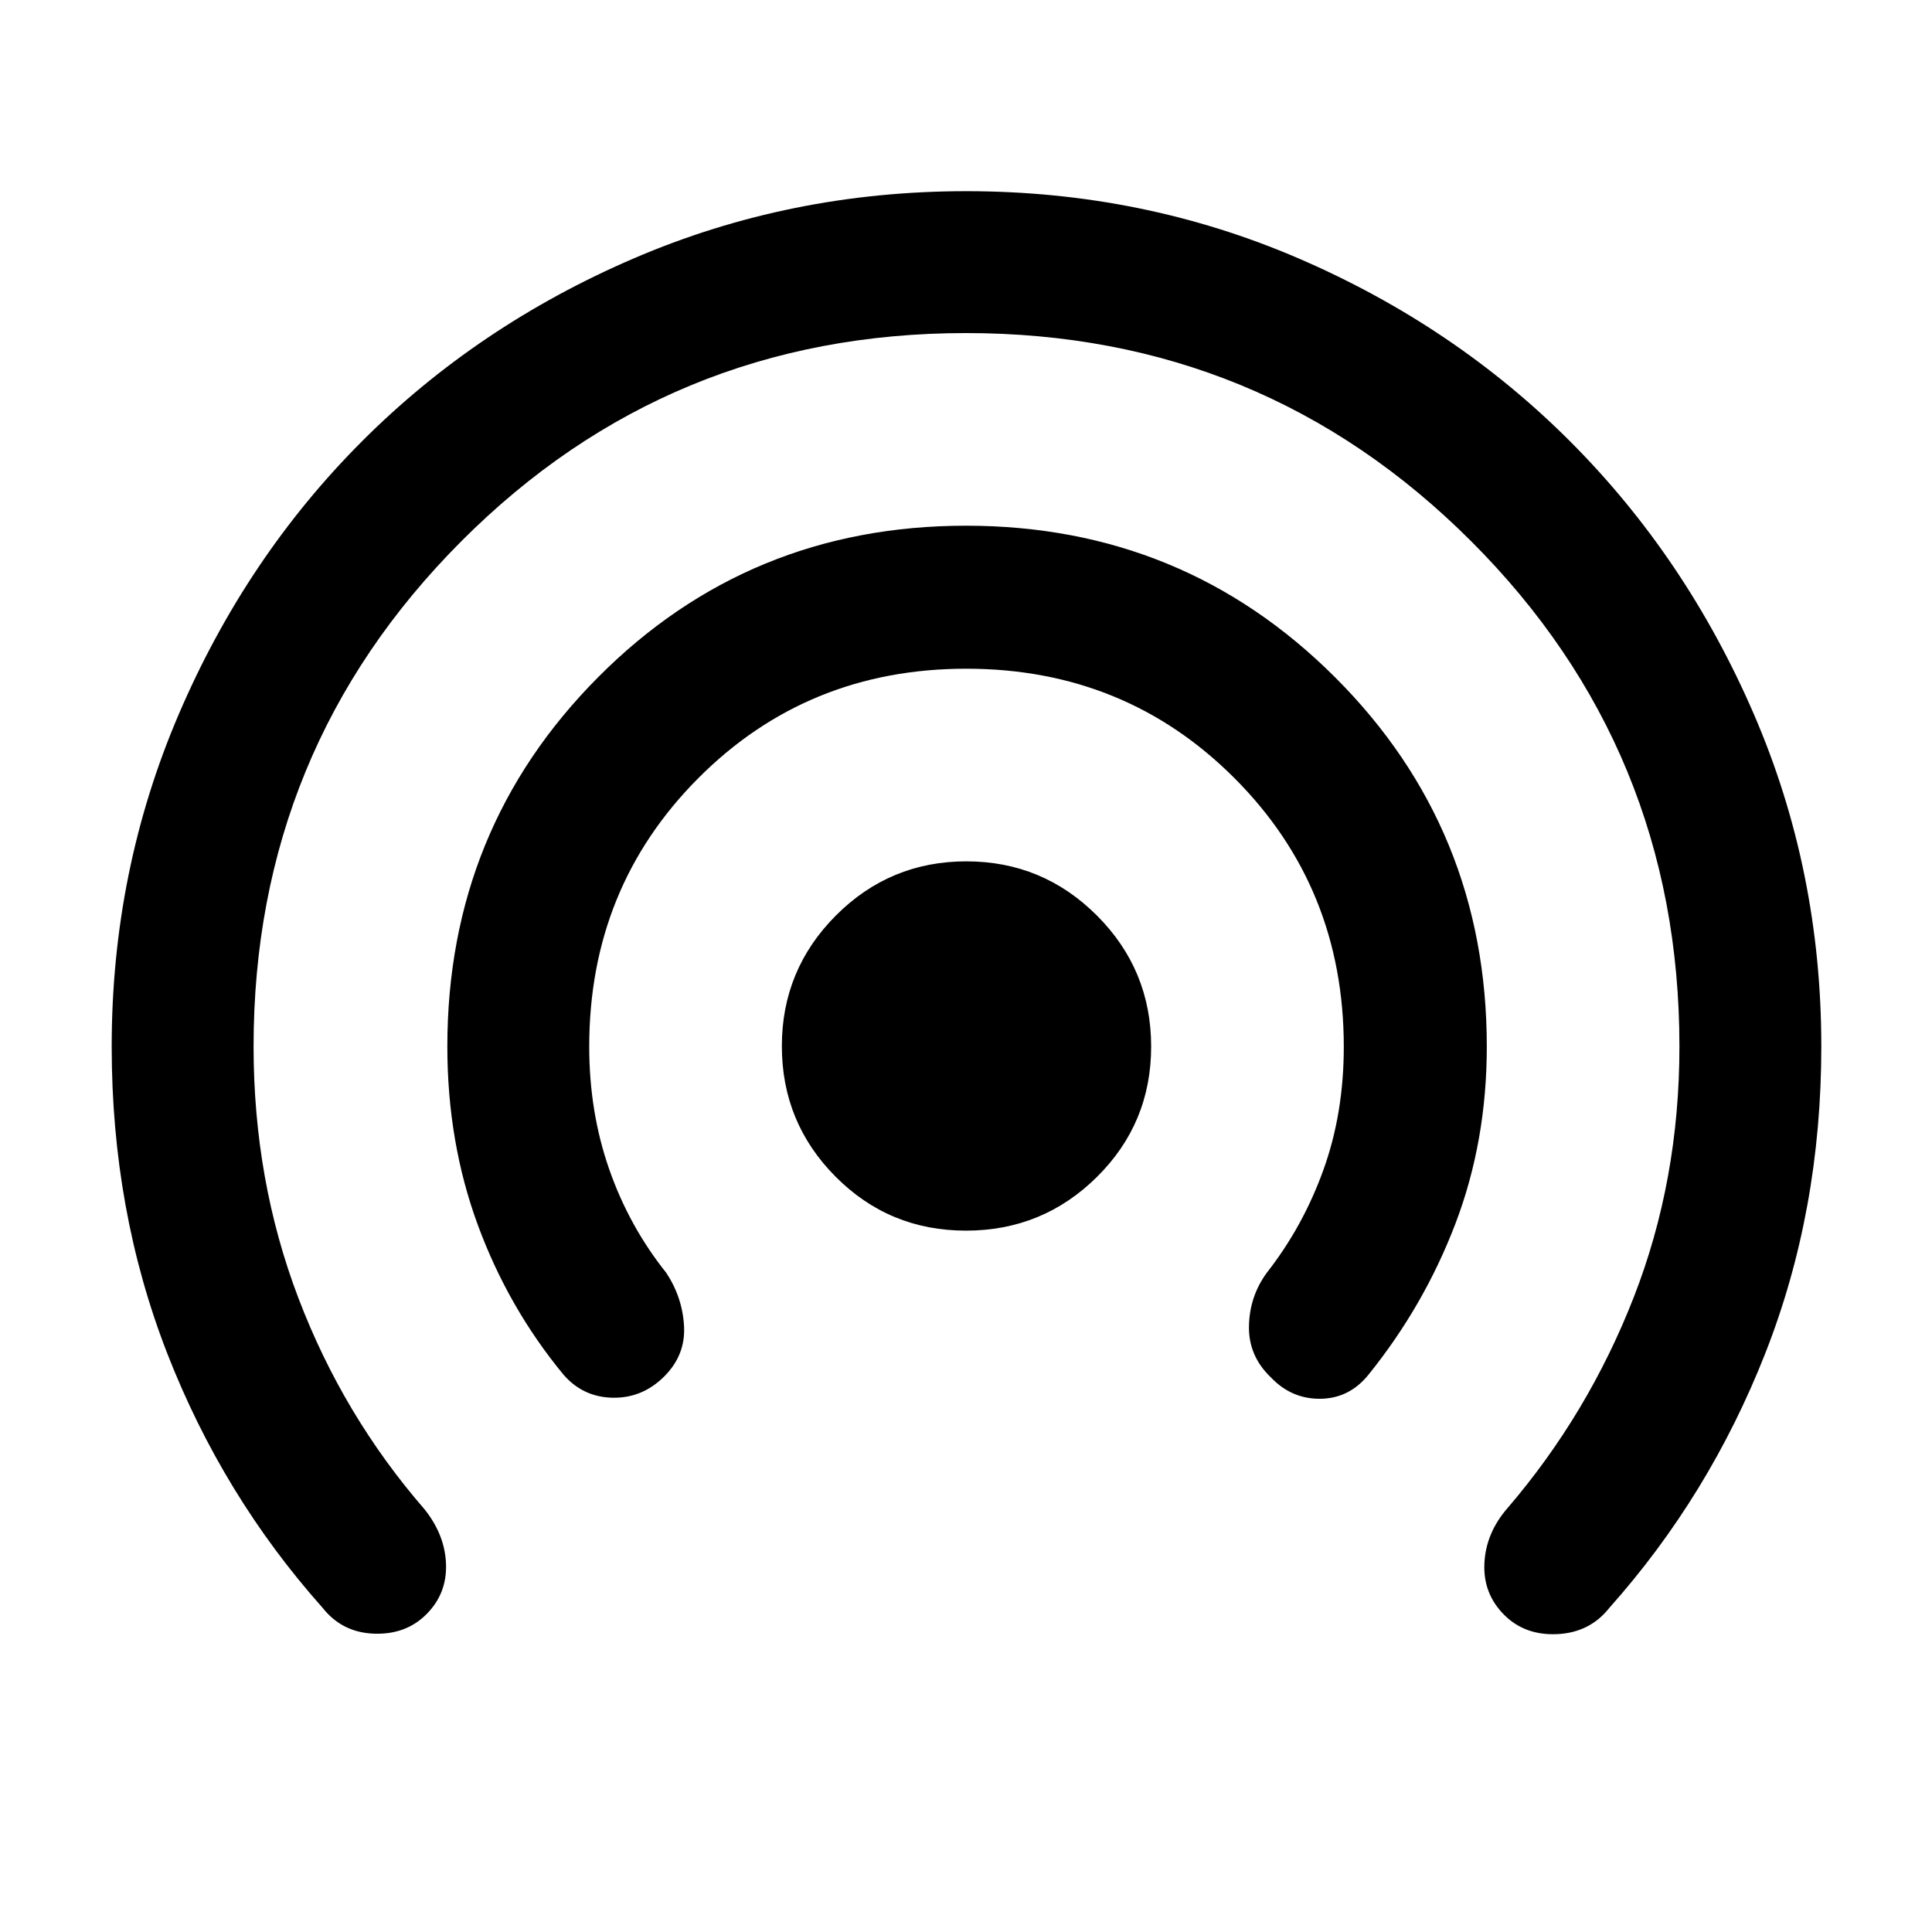 <svg xmlns="http://www.w3.org/2000/svg" height="48" viewBox="0 -960 960 960" width="48"><path d="M211.87-157.87q-10.2 10.2-26.02 9.63-15.83-.56-25.53-12.82-49.69-55.77-77.26-126.56Q55.5-358.42 55.5-440q0-87.39 33.36-165.17 33.36-77.79 90.84-135.38 57.47-57.59 135.13-91.02Q392.5-865 480.15-865q87.68 0 165.24 33.46 77.56 33.47 135.06 91.12 57.49 57.65 91.02 135.25Q905-527.57 905-440q0 81.58-27.81 152.38-27.82 70.79-77.51 126.56-9.7 12.26-25.81 13.04-16.11.78-26.43-9.54-10.57-10.57-9.85-25.61.71-15.05 11.41-27.37 40.12-46.75 62.81-104.88Q834.5-373.55 834.5-440q0-147.59-103.46-251.04Q627.59-794.5 480-794.5q-147.59 0-250.79 103.46Q126-587.59 126-440q0 66.49 22.25 124.94T211-209.98q10.2 12.83 10.63 27.37.43 14.55-9.76 24.74Zm118.21-118.21q-10.88 10.88-25.65 10.6-14.76-.28-24.45-11.48-27.4-33.19-42.55-74.35-15.15-41.16-15.15-88.69 0-108.16 74.89-183.47t182.85-75.31q107.96 0 183.36 75.31 75.4 75.31 75.4 183.47 0 47.12-15.56 87.95-15.57 40.83-43.2 75.09-9.47 11.8-23.84 12-14.38.2-24.69-10.62-11.14-10.64-10.89-25.4.25-14.76 8.81-26.52 18.02-23 28.16-51.13 10.15-28.12 10.15-61.23 0-79.08-54.31-133.47t-133.27-54.39q-78.97 0-133.16 54.39-54.2 54.39-54.2 133.4 0 32.43 9.9 60.84 9.89 28.41 28.41 51.59 8.06 12.26 8.81 26.55.75 14.3-9.82 24.87Zm149.9-72.42q-38.13 0-64.81-26.84-26.67-26.85-26.67-64.83t26.84-64.91Q442.19-532 480.17-532t64.91 26.95Q572-478.11 572-439.98q0 38.13-26.95 64.81-26.94 26.67-65.07 26.67Z"/></svg>